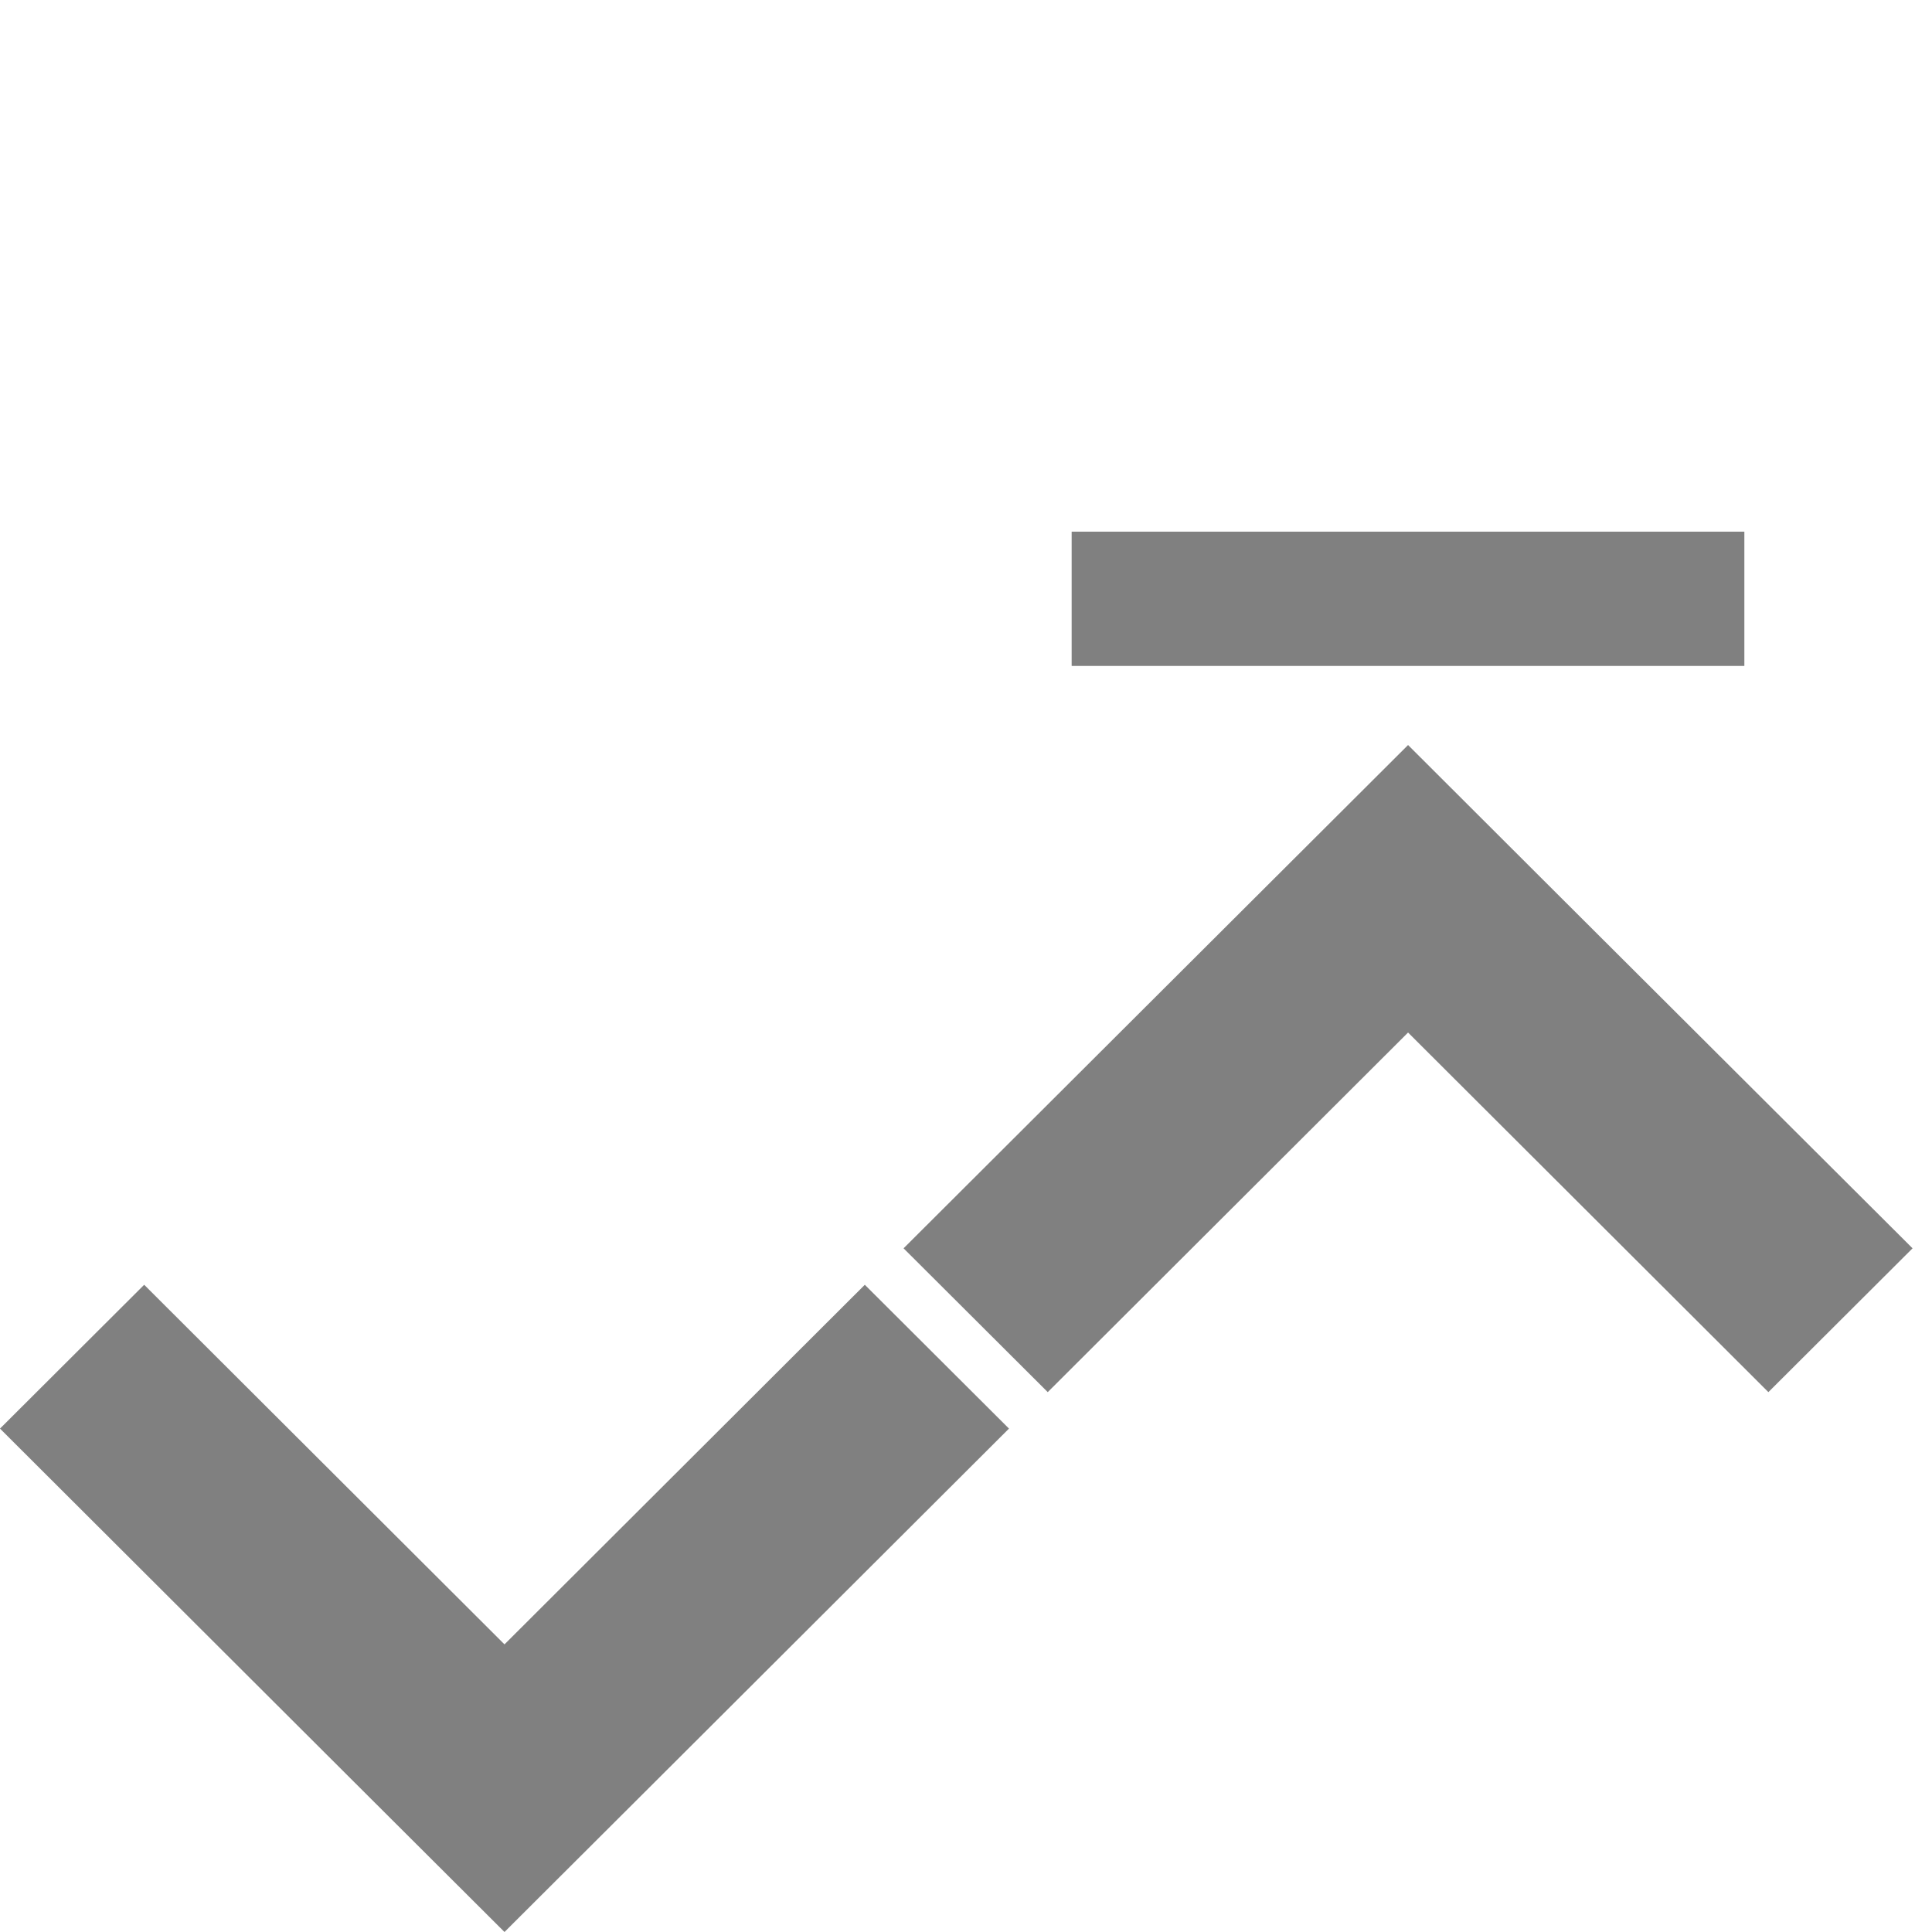 <?xml version="1.0" encoding="UTF-8" standalone="no"?>
<svg
   xmlns:dc="http://purl.org/dc/elements/1.1/"
   xmlns:cc="http://creativecommons.org/ns#"
   xmlns:rdf="http://www.w3.org/1999/02/22-rdf-syntax-ns#"
   xmlns:svg="http://www.w3.org/2000/svg"
   xmlns="http://www.w3.org/2000/svg"
   xmlns:sodipodi="http://sodipodi.sourceforge.net/DTD/sodipodi-0.dtd"
   xmlns:inkscape="http://www.inkscape.org/namespaces/inkscape"
   height="16"
   width="16"
   version="1.1"
   id="svg8"
   sodipodi:docname="network-transmit-symbolic.svg"
   inkscape:version="0.92.3 (2405546, 2018-03-11)">
  <defs
     id="defs12" />
  <sodipodi:namedview
     pagecolor="#ffffff"
     bordercolor="#666666"
     borderopacity="1"
     objecttolerance="10"
     gridtolerance="10"
     guidetolerance="10"
     inkscape:pageopacity="0"
     inkscape:pageshadow="2"
     inkscape:window-width="1920"
     inkscape:window-height="1474"
     id="namedview10"
     showgrid="false"
     inkscape:zoom="41.7193"
     inkscape:cx="5.6926774"
     inkscape:cy="5.4595018"
     inkscape:window-x="0"
     inkscape:window-y="27"
     inkscape:window-maximized="0"
     inkscape:current-layer="svg8" />
  <path
     style="opacity:1;fill:#808080;fill-opacity:1;stroke:none;stroke-width:0.893;stroke-linecap:butt;stroke-linejoin:bevel;stroke-miterlimit:4;stroke-dasharray:none;stroke-opacity:1;paint-order:fill markers stroke"
     d="m 7.483,10.338 1.194,1.191 2.984,-2.978 2.984,2.978 1.194,-1.191 L 12.854,7.361 11.661,6.17 10.467,7.361 Z"
     id="rect816-3-7-5"
     inkscape:connector-curvature="0" />
  <rect
     style="opacity:1;fill:#808080;fill-opacity:1;stroke:none;stroke-width:0.538;stroke-linecap:butt;stroke-linejoin:bevel;stroke-miterlimit:4;stroke-dasharray:none;stroke-opacity:1;paint-order:fill markers stroke"
     id="rect816-3-6"
     width="1.112"
     height="5.571"
     x="4.403"
     y="-14.446"
     transform="rotate(90)" />
  <path
     inkscape:connector-curvature="0"
     id="path841"
     d="M 8.356,11.831 7.162,10.64 4.178,13.618 1.194,10.64 2e-7,11.831 2.984,14.809 4.178,16 5.372,14.809 Z"
     style="opacity:1;fill:#808080;fill-opacity:1;stroke:none;stroke-width:0.893;stroke-linecap:butt;stroke-linejoin:bevel;stroke-miterlimit:4;stroke-dasharray:none;stroke-opacity:1;paint-order:fill markers stroke" />
</svg>

